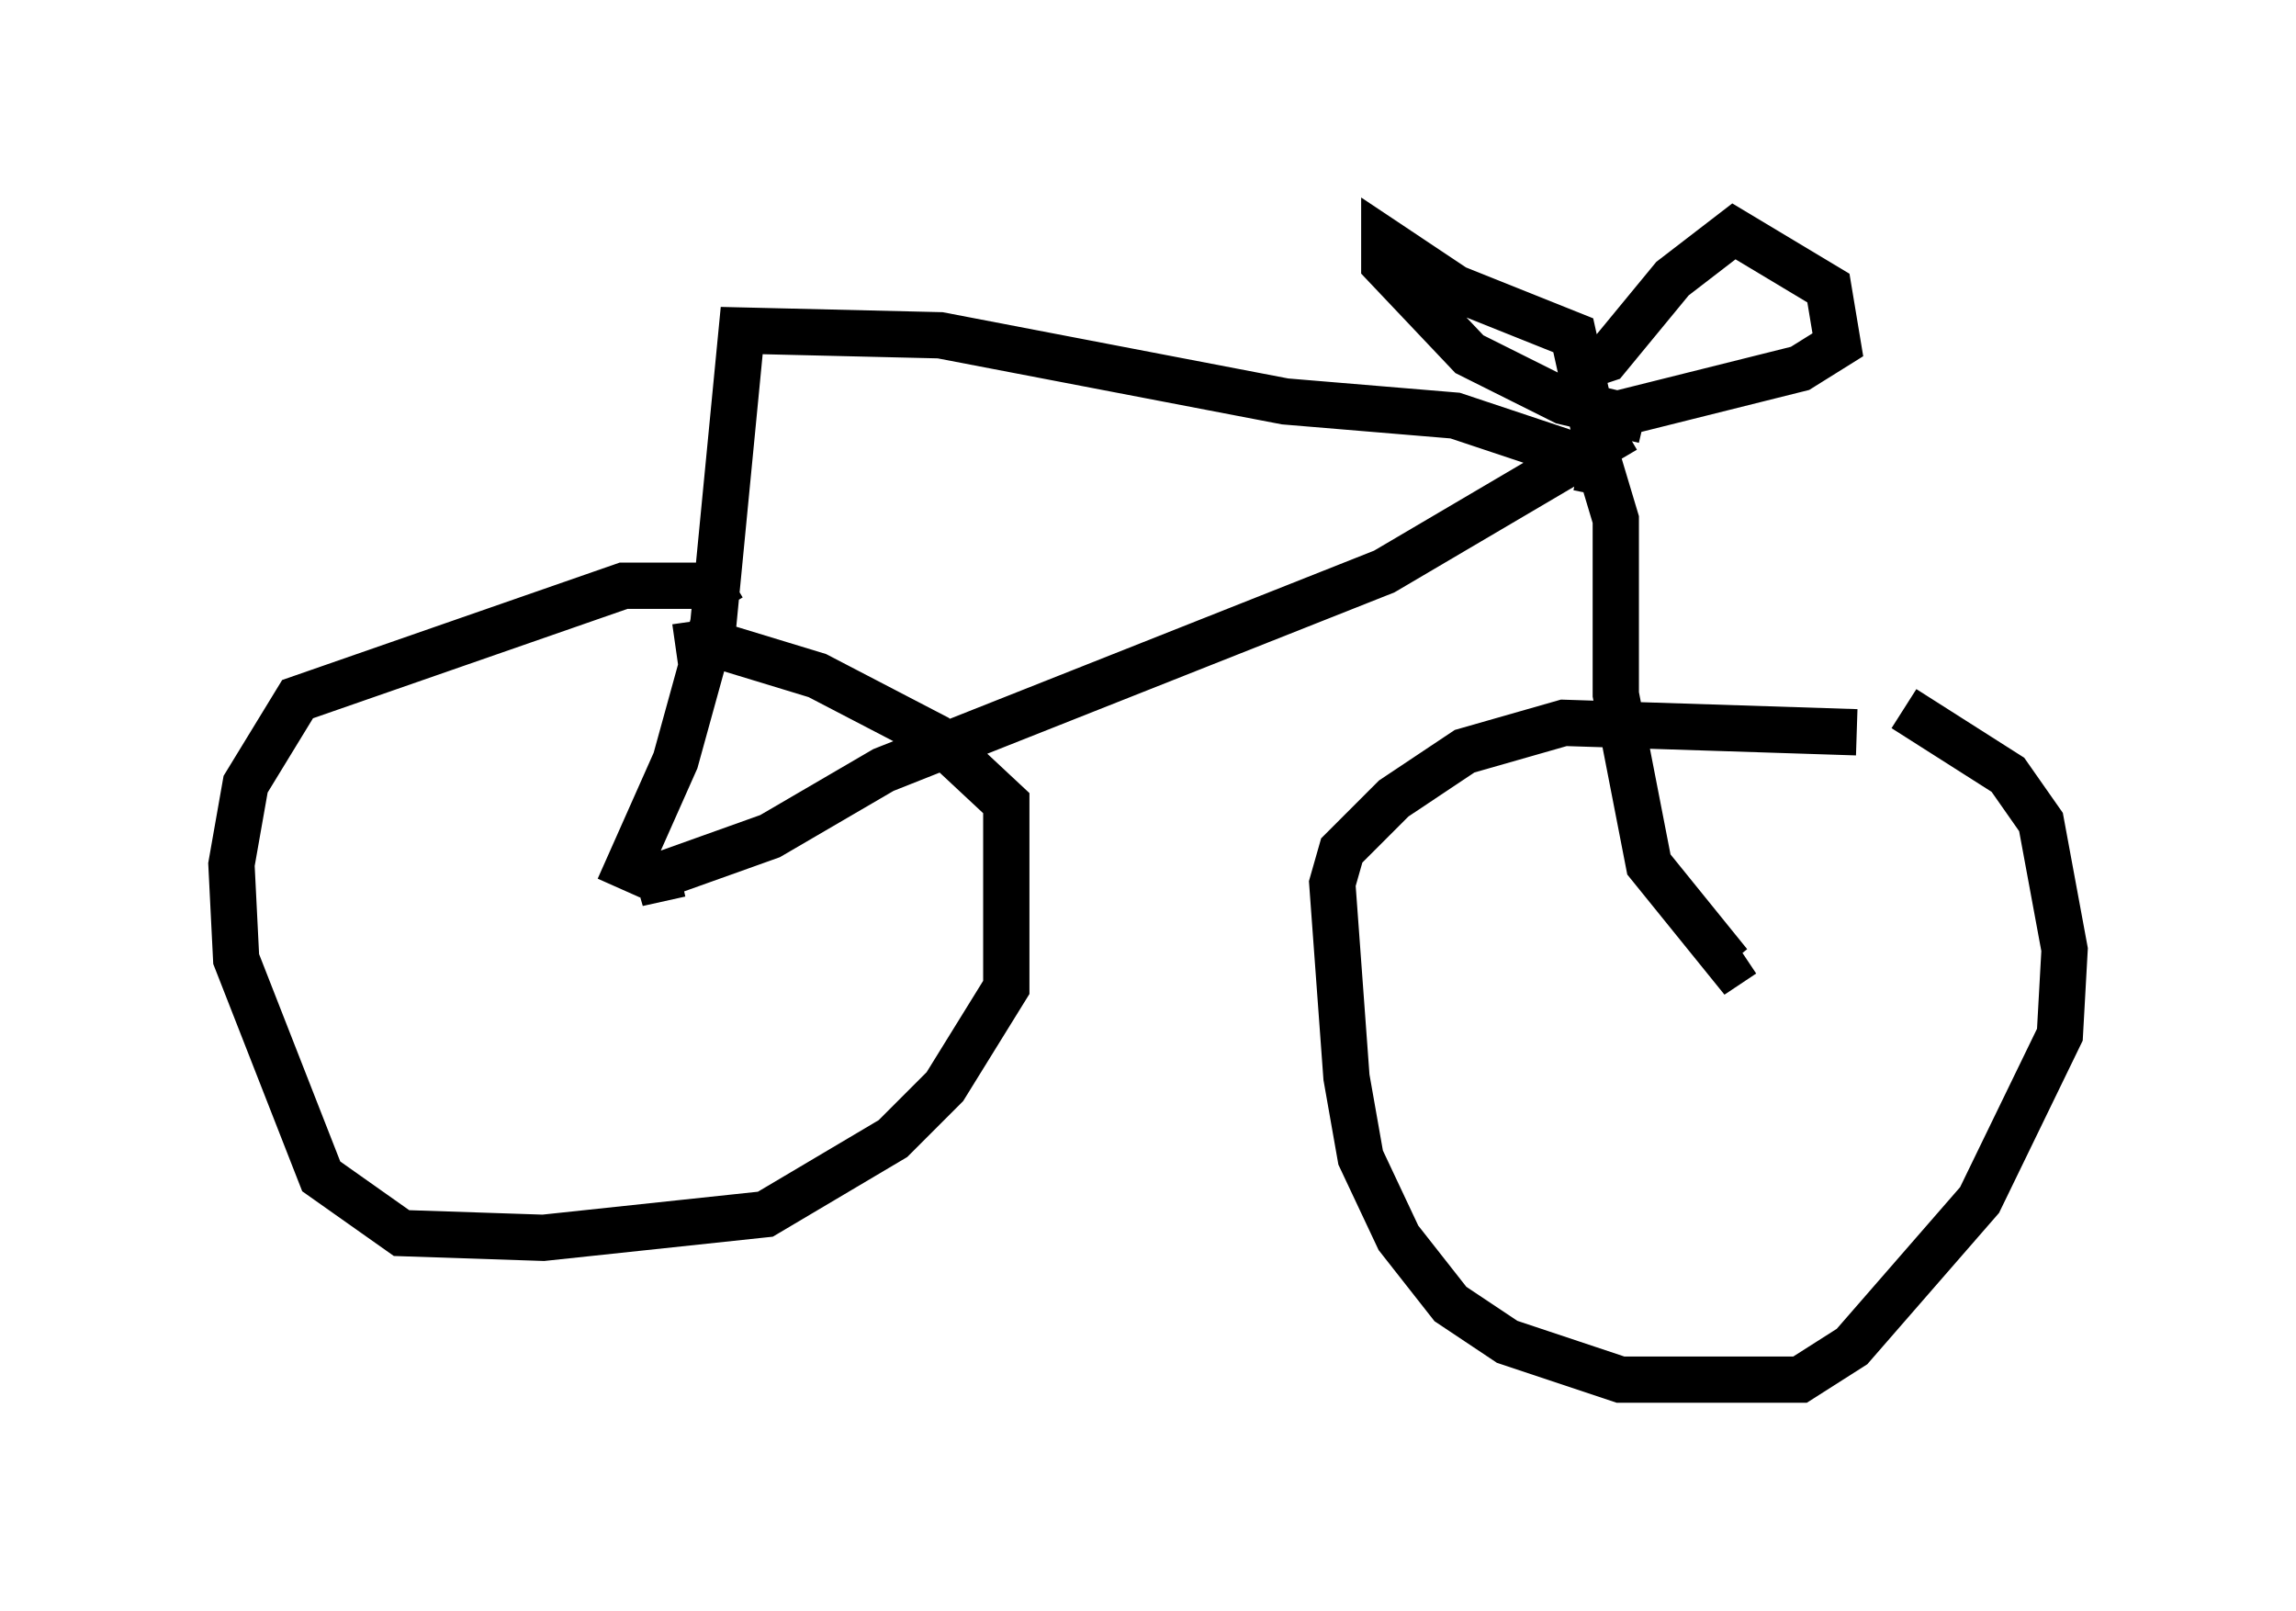 <?xml version="1.0" encoding="utf-8" ?>
<svg baseProfile="full" height="34.807" version="1.1" width="49.609" xmlns="http://www.w3.org/2000/svg" xmlns:ev="http://www.w3.org/2001/xml-events" xmlns:xlink="http://www.w3.org/1999/xlink"><defs /><rect fill="white" height="34.807" width="49.609" x="0" y="0" /><path d="M40.015, 15.208 m1.123, 0.102 l2.246, 1.429 0.715, 1.021 l0.51, 2.756 -0.102, 1.838 l-1.735, 3.573 -2.756, 3.165 l-1.123, 0.715 -3.879, 0.0 l-2.45, -0.817 -1.225, -0.817 l-1.123, -1.429 -0.817, -1.735 l-0.306, -1.735 -0.306, -4.185 l0.204, -0.715 1.123, -1.123 l1.531, -1.021 2.144, -0.613 l6.329, 0.204 m-25.521, -1.838 l0.715, -0.102 2.348, 0.715 l2.552, 1.327 1.531, 1.429 l0.0, 3.981 -1.327, 2.144 l-1.123, 1.123 -2.756, 1.633 l-4.798, 0.51 -3.063, -0.102 l-1.735, -1.225 -1.838, -4.696 l-0.102, -2.042 0.306, -1.735 l1.123, -1.838 7.044, -2.45 l1.838, 0.0 0.306, 0.51 m18.579, -3.267 l-2.756, -0.919 -3.675, -0.306 l-7.452, -1.429 -4.288, -0.102 l-0.613, 6.329 -0.817, 2.96 l-1.225, 2.756 m21.744, -9.902 l-5.206, 3.063 -10.821, 4.288 l-2.45, 1.429 -2.858, 1.021 l0.919, -0.204 m19.396, -10.923 l0.613, -0.204 1.429, -1.735 l1.327, -1.021 2.042, 1.225 l0.204, 1.225 -0.817, 0.51 l-4.492, 1.123 -0.408, -1.838 l-2.552, -1.021 -1.531, -1.021 l0.0, 0.51 1.838, 1.94 l2.042, 1.021 1.735, 0.408 m-1.429, 1.021 l0.51, 0.102 0.306, 1.021 l0.0, 3.777 0.715, 3.675 l1.735, 2.144 0.306, -0.204 " fill="none" stroke="black" stroke-width="1" /></svg>